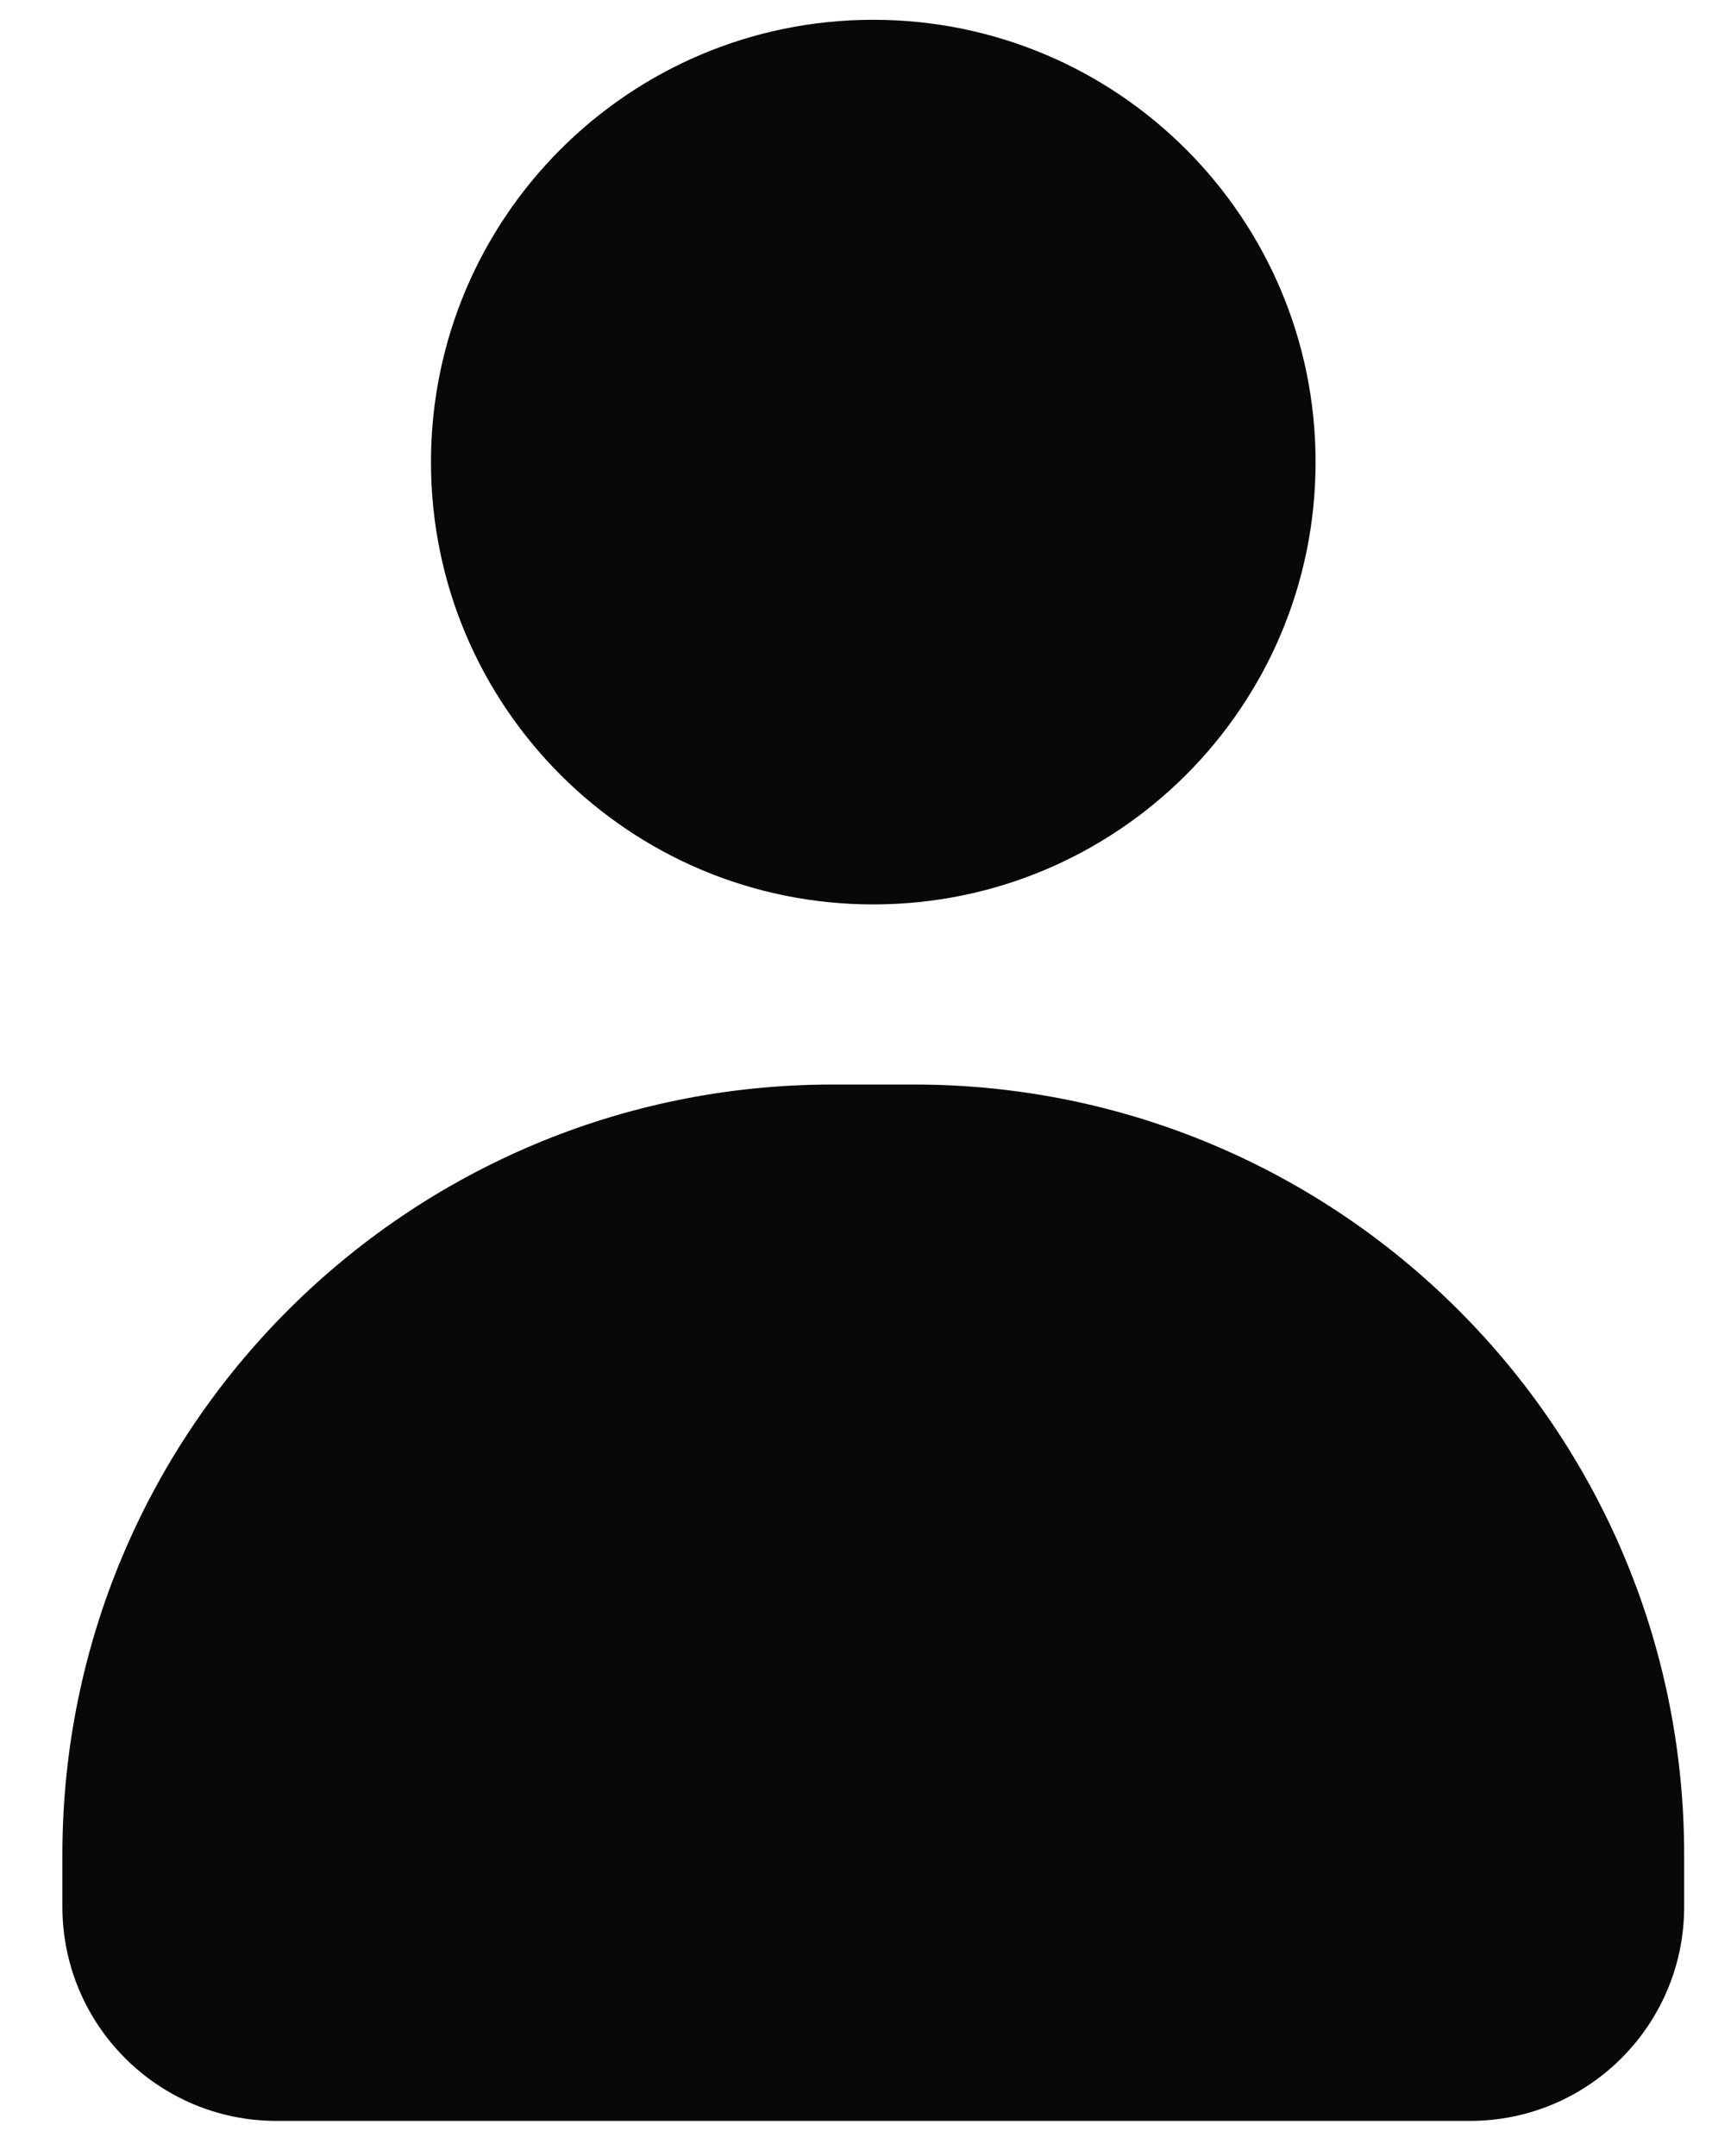 <svg width="27" height="34" viewBox="0 0 27 34" fill="none" xmlns="http://www.w3.org/2000/svg">
<path d="M13.772 14.262C17.625 14.262 20.748 11.139 20.748 7.287C20.748 3.435 17.625 0.312 13.772 0.312C9.92 0.312 6.797 3.435 6.797 7.287C6.797 11.139 9.92 14.262 13.772 14.262Z" fill="#080808"/>
<path d="M23.184 33.445H4.361C2.496 33.445 0.984 31.933 0.984 30.068V29.25C0.984 22.541 6.424 17.102 13.133 17.102H14.412C21.122 17.102 26.561 22.541 26.561 29.25V30.068C26.561 31.933 25.049 33.445 23.184 33.445Z" fill="#080808"/>
</svg>
